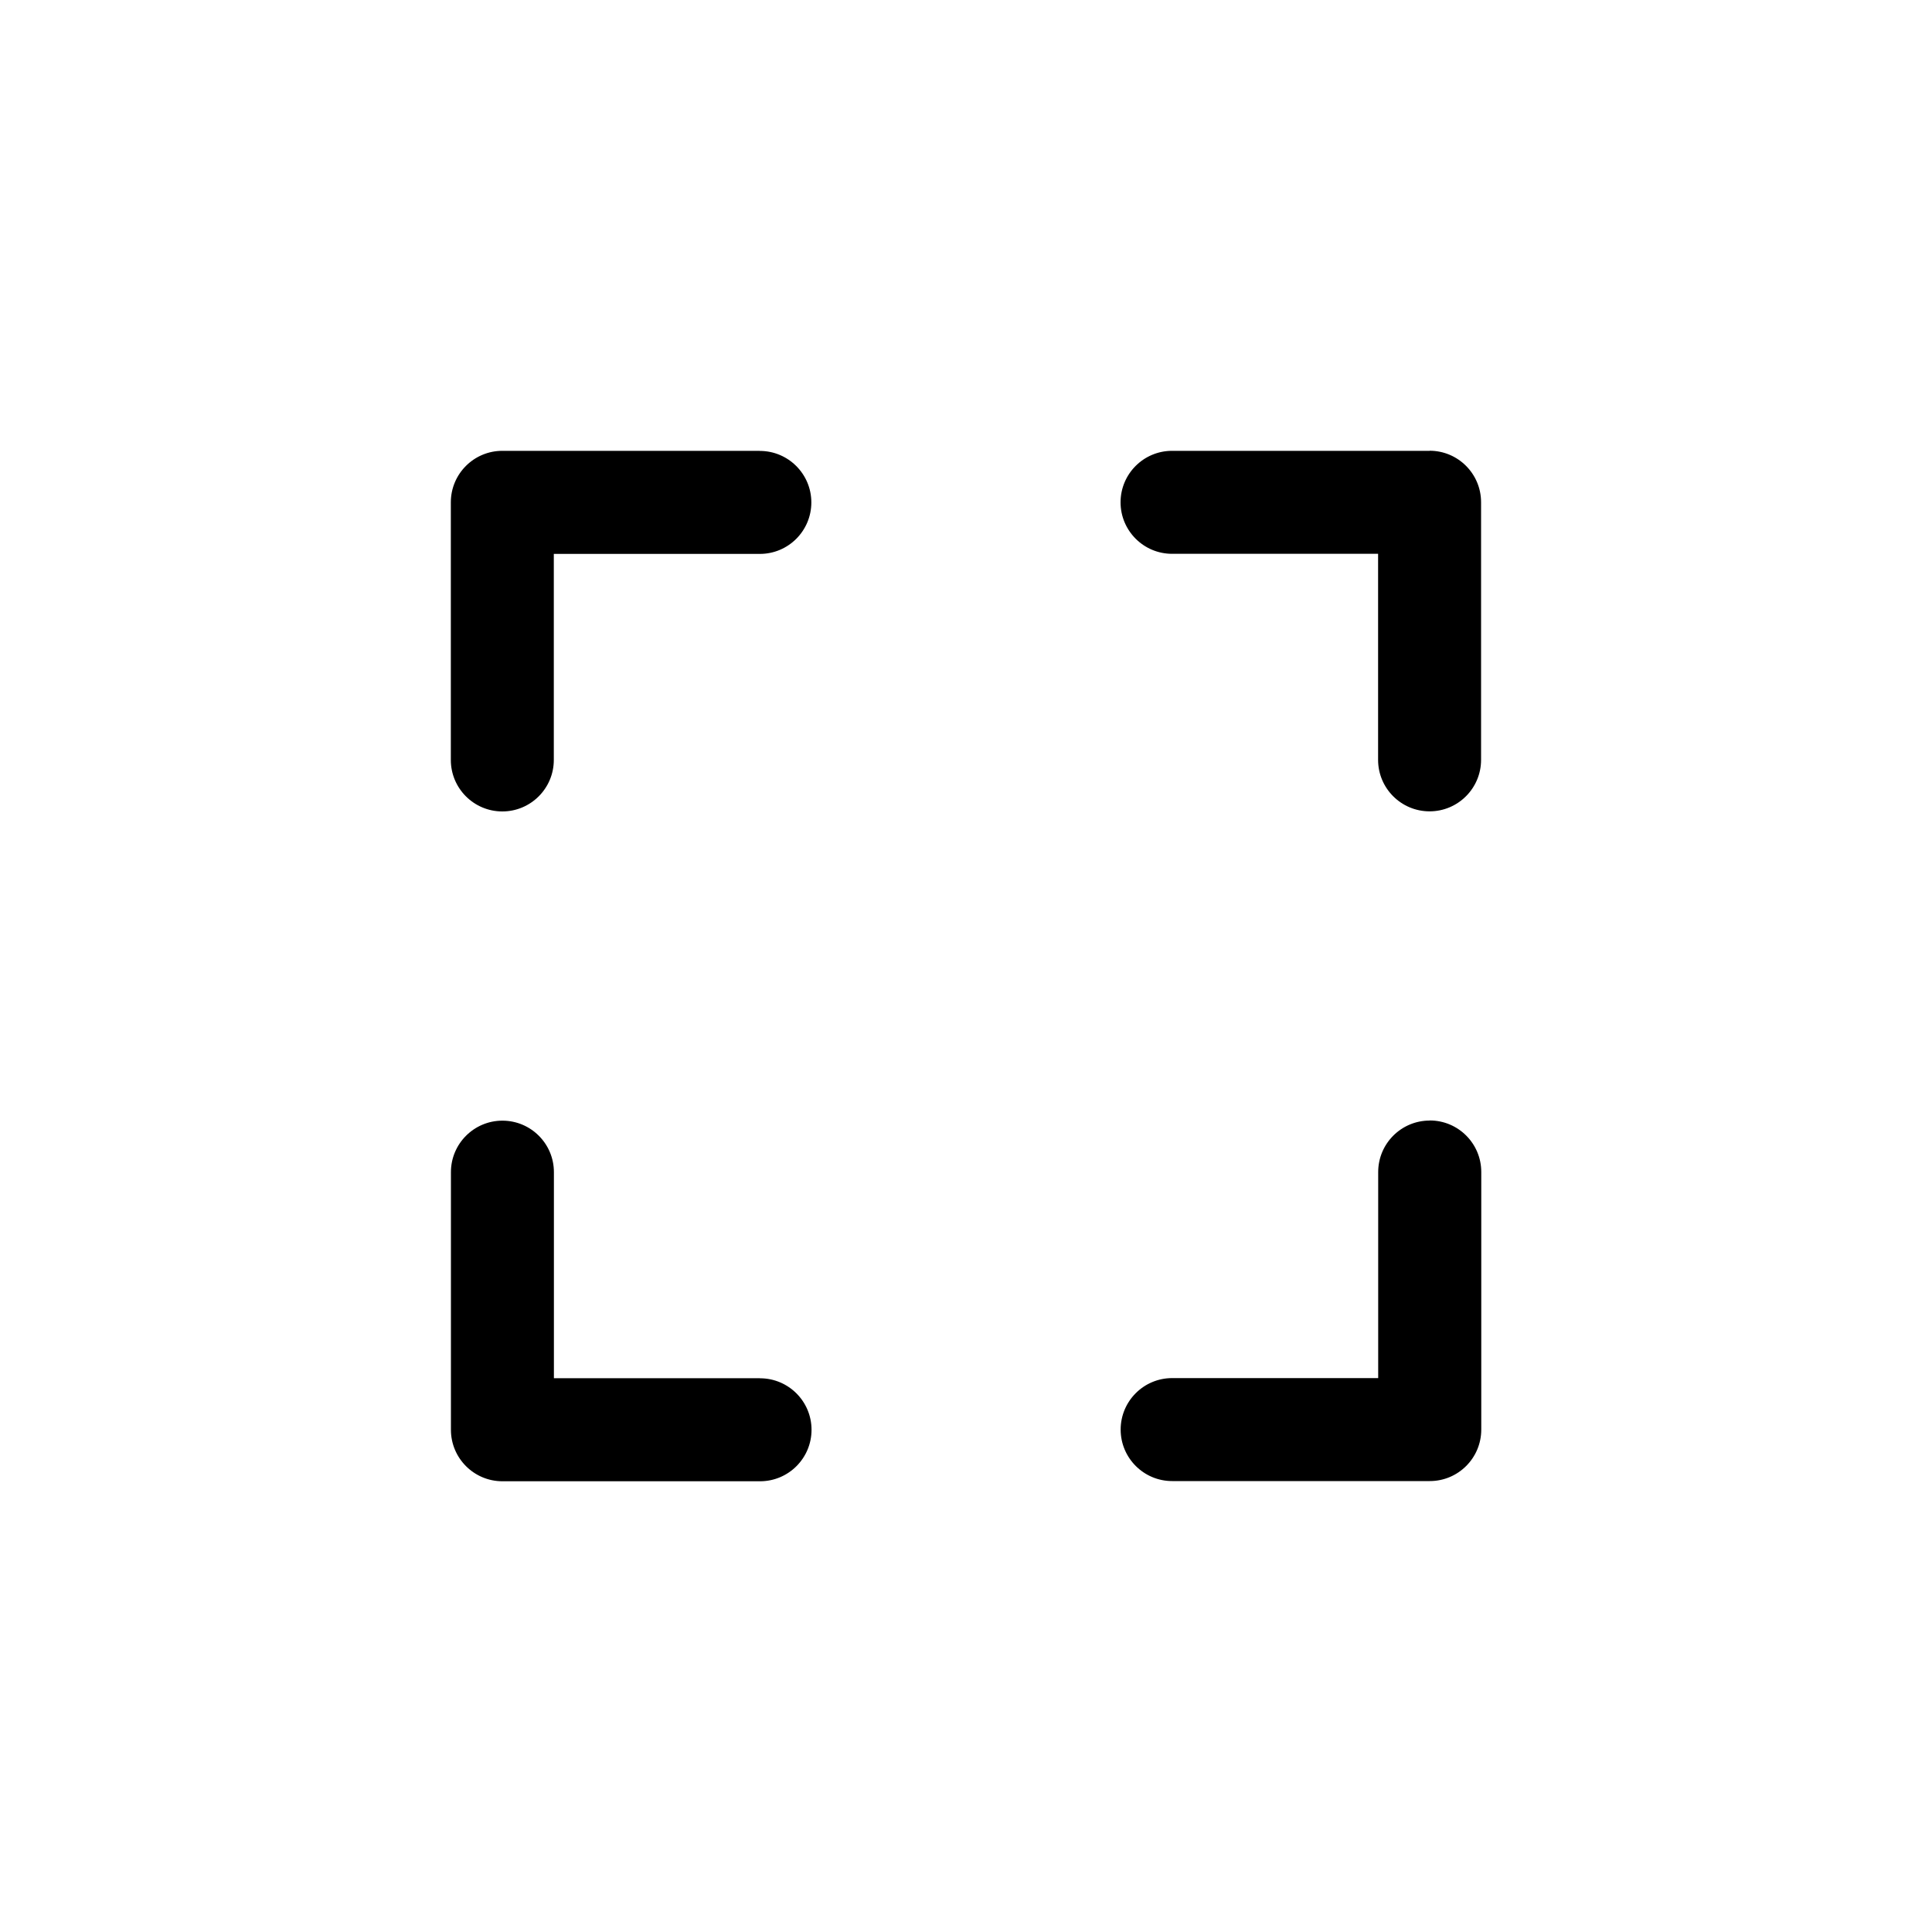 <!-- Generated by IcoMoon.io -->
<svg version="1.1" xmlns="http://www.w3.org/2000/svg" width="40" height="40" viewBox="0 0 40 40">
<title>ul-focus</title>
<path d="M15.734 9.334h-5.334c-0.589 0-1.066 0.478-1.066 1.066v0 5.334c0 0.589 0.478 1.066 1.066 1.066s1.066-0.478 1.066-1.066v0-4.266h4.266c0.589 0 1.066-0.478 1.066-1.066s-0.478-1.066-1.066-1.066v0zM15.734 28.534h-4.266v-4.266c0-0.589-0.478-1.066-1.066-1.066s-1.066 0.478-1.066 1.066v0 5.334c0 0.589 0.478 1.066 1.066 1.066v0h5.334c0.589 0 1.066-0.478 1.066-1.066s-0.478-1.066-1.066-1.066v0zM29.6 9.334h-5.334c-0.589 0-1.066 0.478-1.066 1.066s0.478 1.066 1.066 1.066v0h4.266v4.266c0 0.589 0.478 1.066 1.066 1.066s1.066-0.478 1.066-1.066v0-5.334c0-0.589-0.478-1.066-1.066-1.066v0zM29.6 23.2c-0.589 0-1.066 0.478-1.066 1.066v0 4.266h-4.266c-0.589 0-1.066 0.478-1.066 1.066s0.478 1.066 1.066 1.066v0h5.334c0.589 0 1.066-0.478 1.066-1.066v0-5.334c0-0.589-0.478-1.066-1.066-1.066v0z"></path>
</svg>
